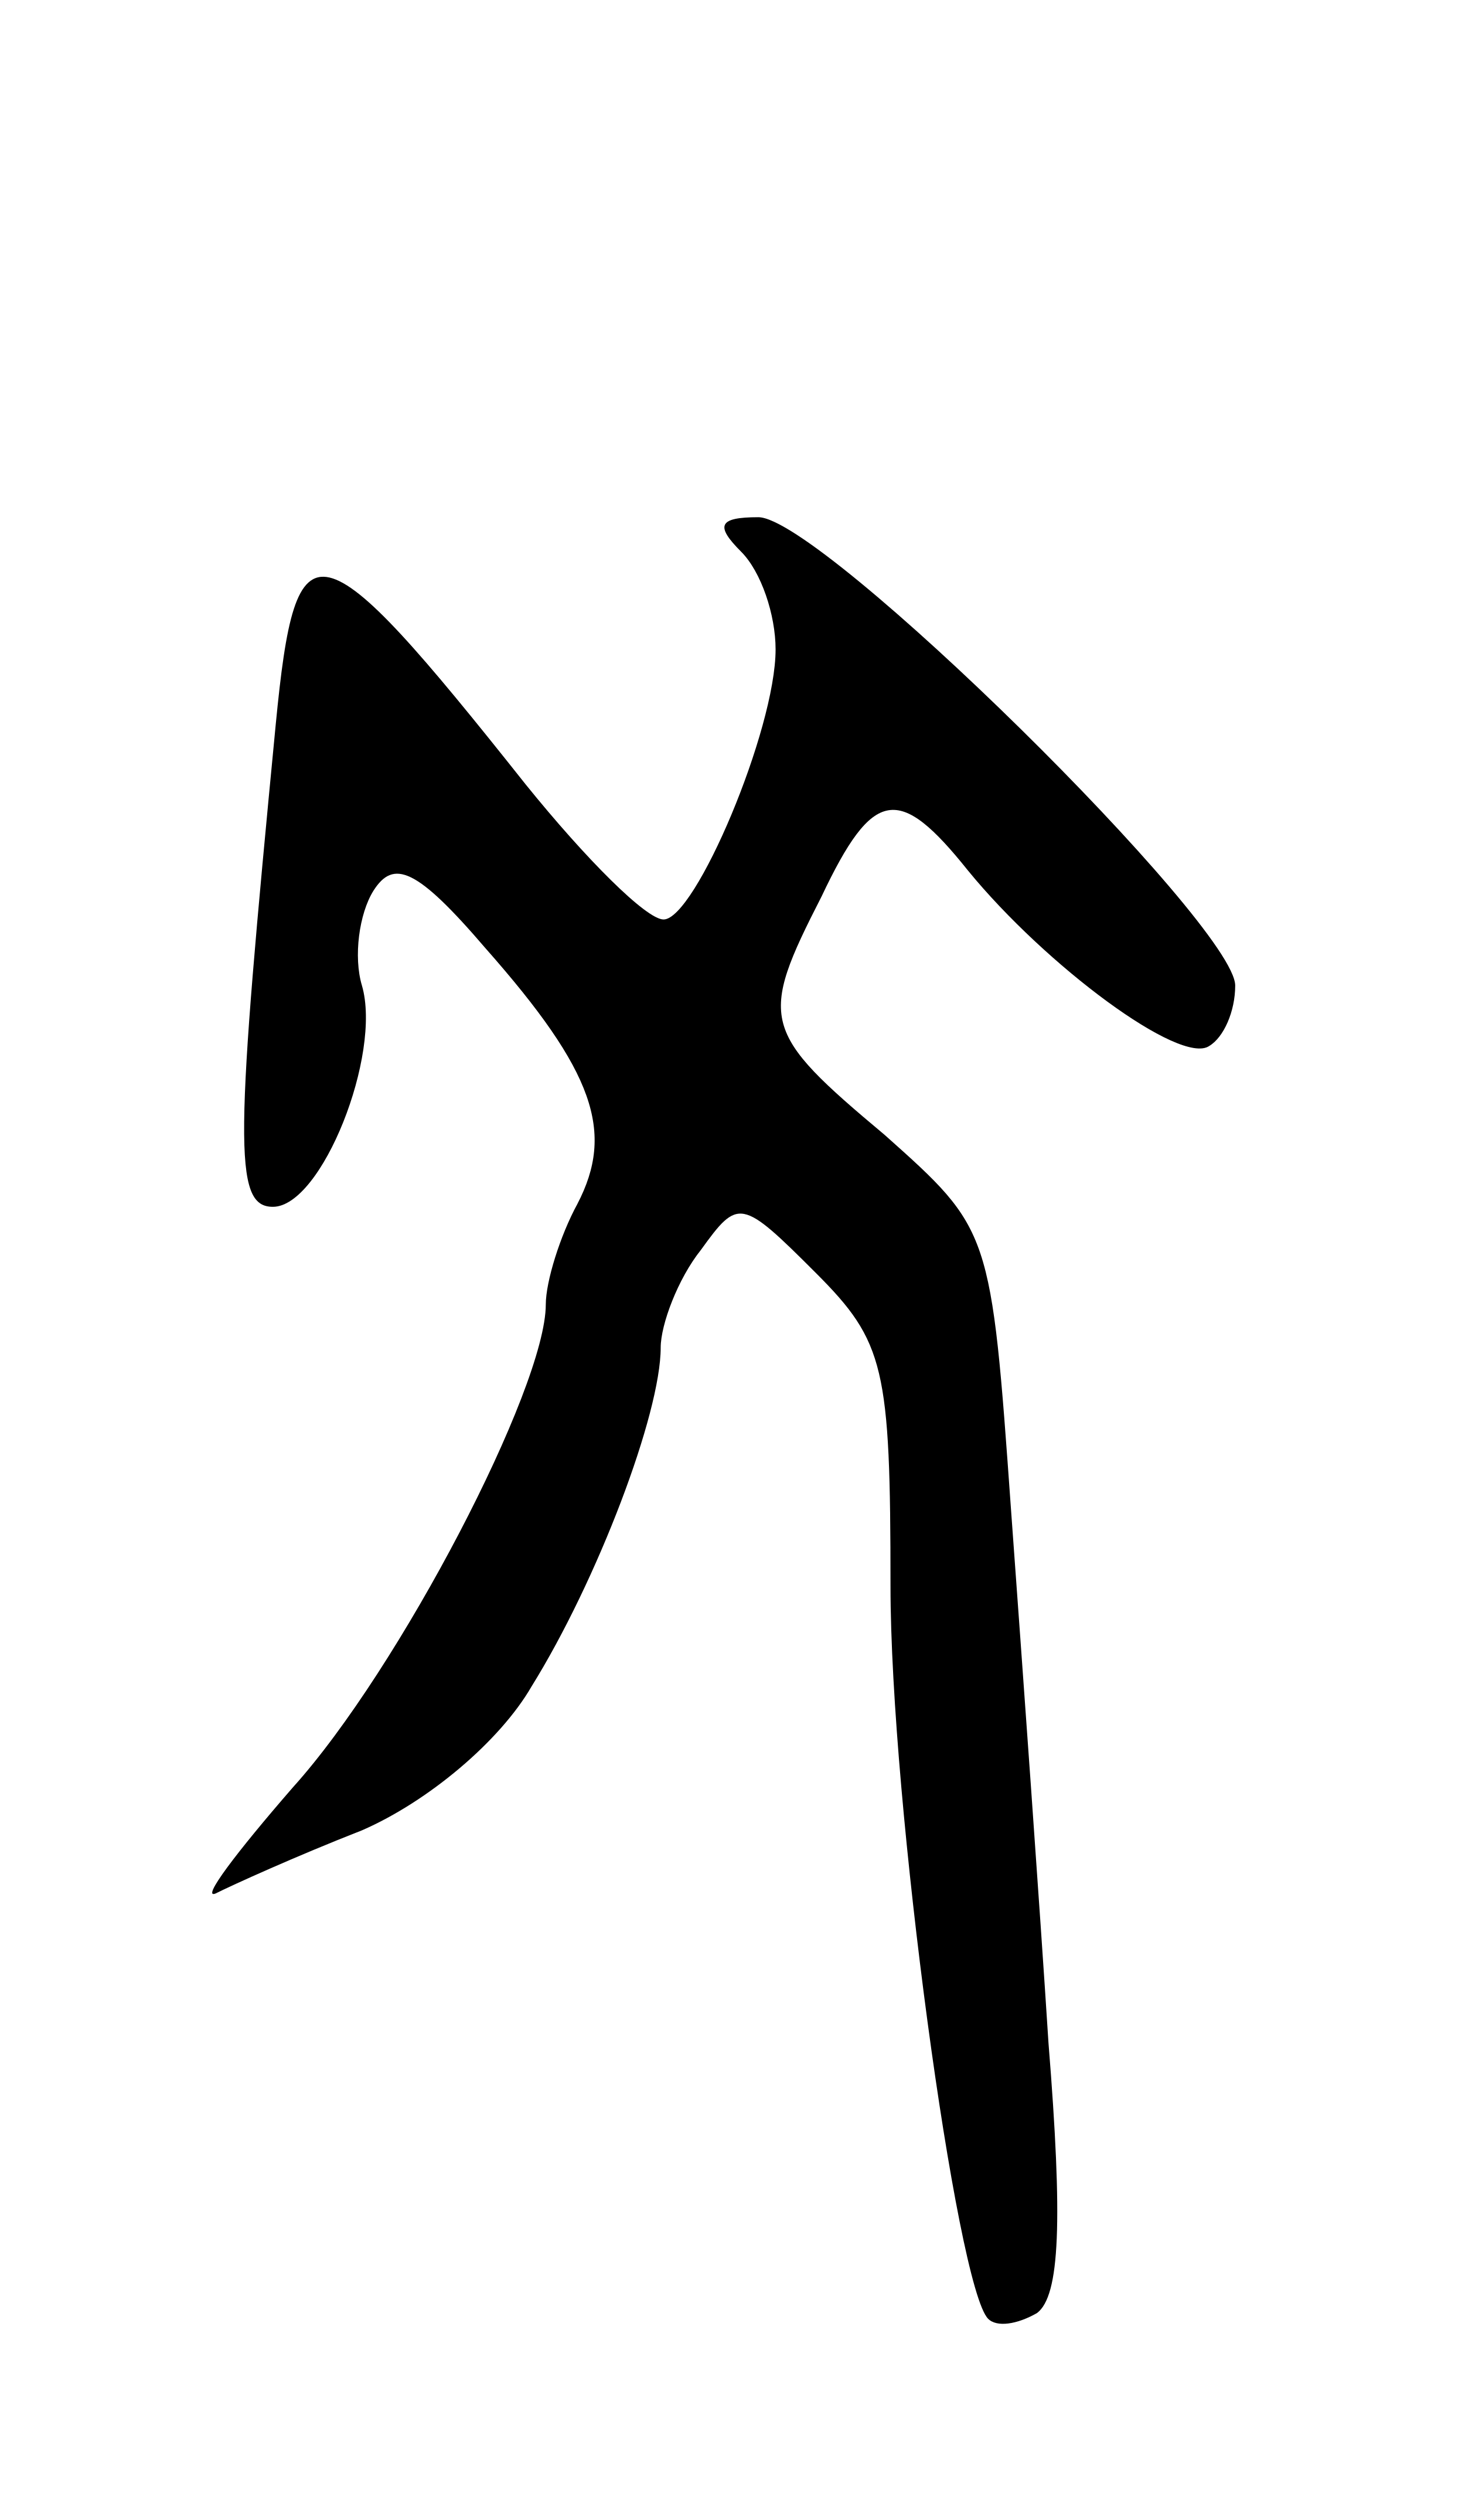 <svg version="1.0" xmlns="http://www.w3.org/2000/svg"
 width="51pt" height="87pt" viewBox="0 0 51 87"
 preserveAspectRatio="xMidYMid meet">
<g transform="translate(0,87) scale(0.1,-0.1)"
fill="#000000" stroke="none">
<path d="M258 678 c7 -7 12 -22 12 -34 0 -28 -28 -94 -39 -94 -6 0 -27 21 -48
47 -73 92 -80 93 -87 21 -14 -145 -15 -168 -1 -168 17 0 38 53 31 77 -3 10 -1
25 4 33 7 11 15 8 39 -20 38 -43 45 -64 32 -89 -6 -11 -11 -27 -11 -35 0 -29
-51 -127 -88 -168 -20 -23 -32 -39 -27 -37 6 3 28 13 51 22 23 10 48 31 59 50
23 37 45 95 45 118 0 8 6 24 14 34 13 18 14 18 40 -8 24 -24 26 -33 26 -109 0
-75 23 -244 34 -255 3 -3 10 -2 17 2 8 6 9 32 4 94 -3 47 -9 130 -13 185 -7
98 -7 98 -44 131 -43 36 -44 40 -22 83 18 38 27 39 51 9 27 -33 74 -68 84 -61
5 3 9 12 9 21 0 21 -144 163 -166 163 -14 0 -15 -3 -6 -12z"/>
</g>
</svg>
